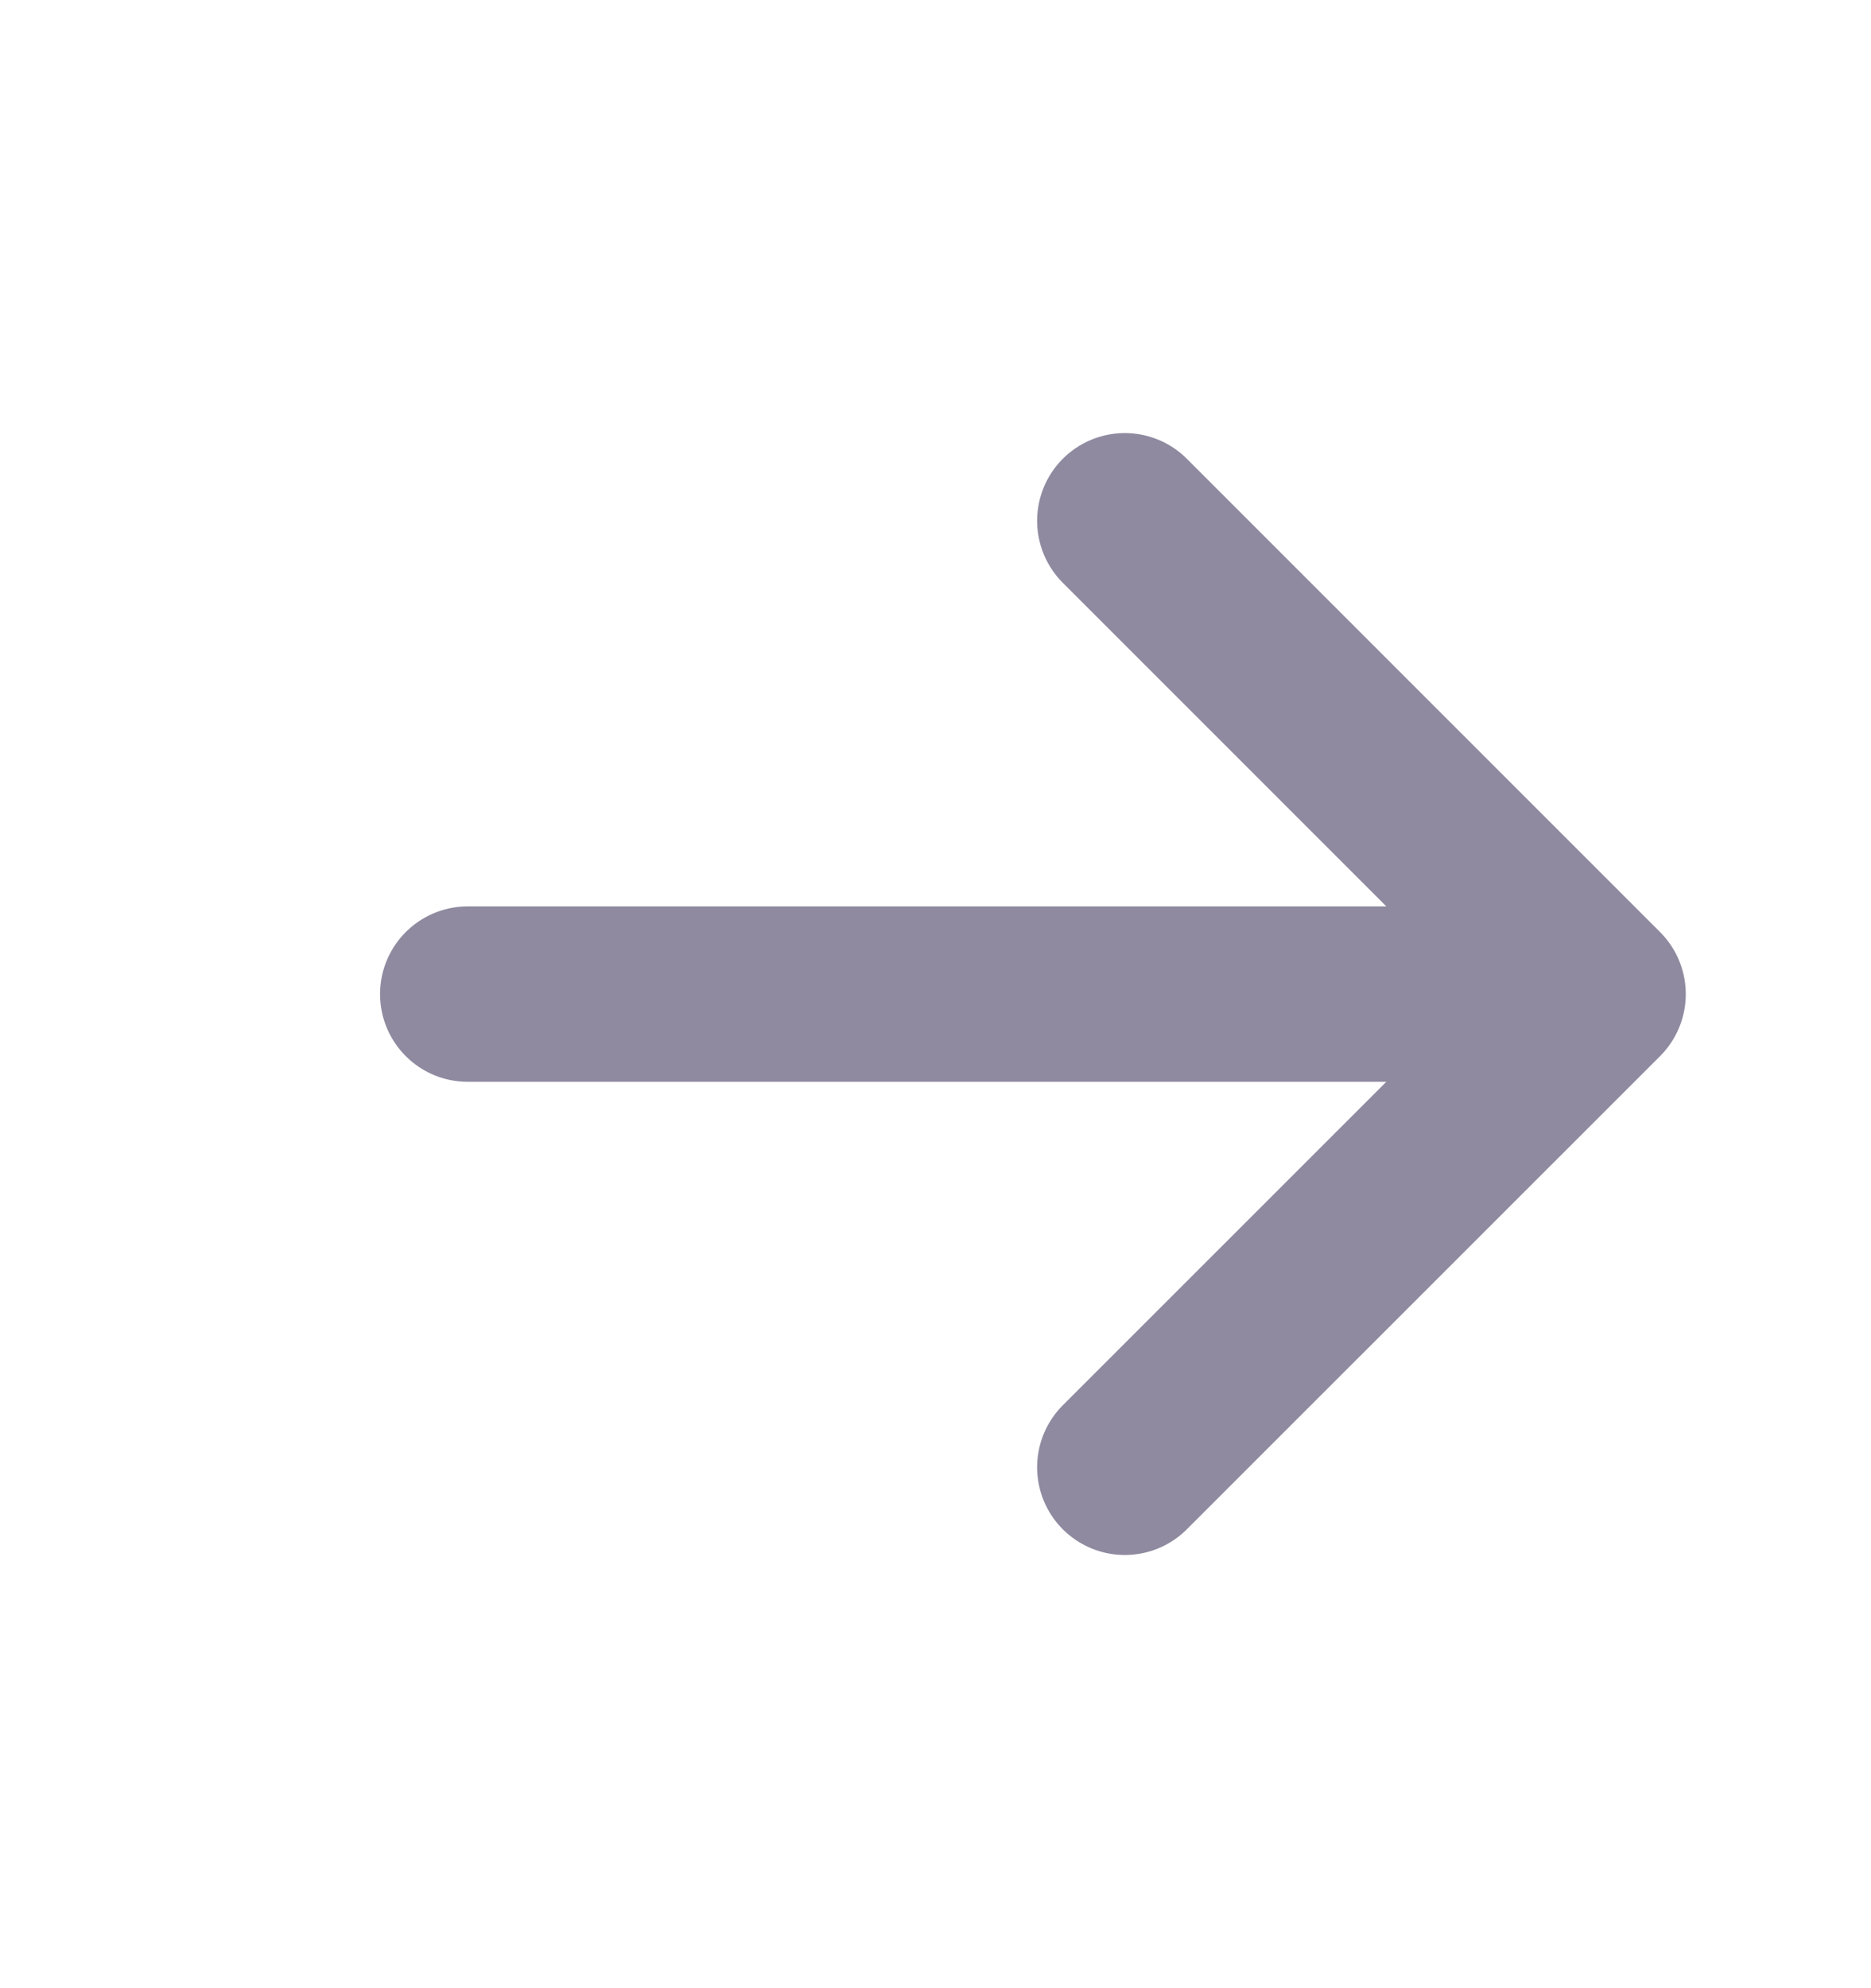 <svg width="16" height="17" viewBox="0 0 16 17" fill="none" xmlns="http://www.w3.org/2000/svg">
<path d="M9.619 4.453L13.666 8.5L9.619 12.546" stroke="#8F8AA0" stroke-width="1.5" stroke-miterlimit="10" stroke-linecap="round" stroke-linejoin="round"/>
<path d="M4 8.5L13 8.5" stroke="#8F8AA0" stroke-width="1.5" stroke-miterlimit="10" stroke-linecap="round" stroke-linejoin="round"/>
</svg>
